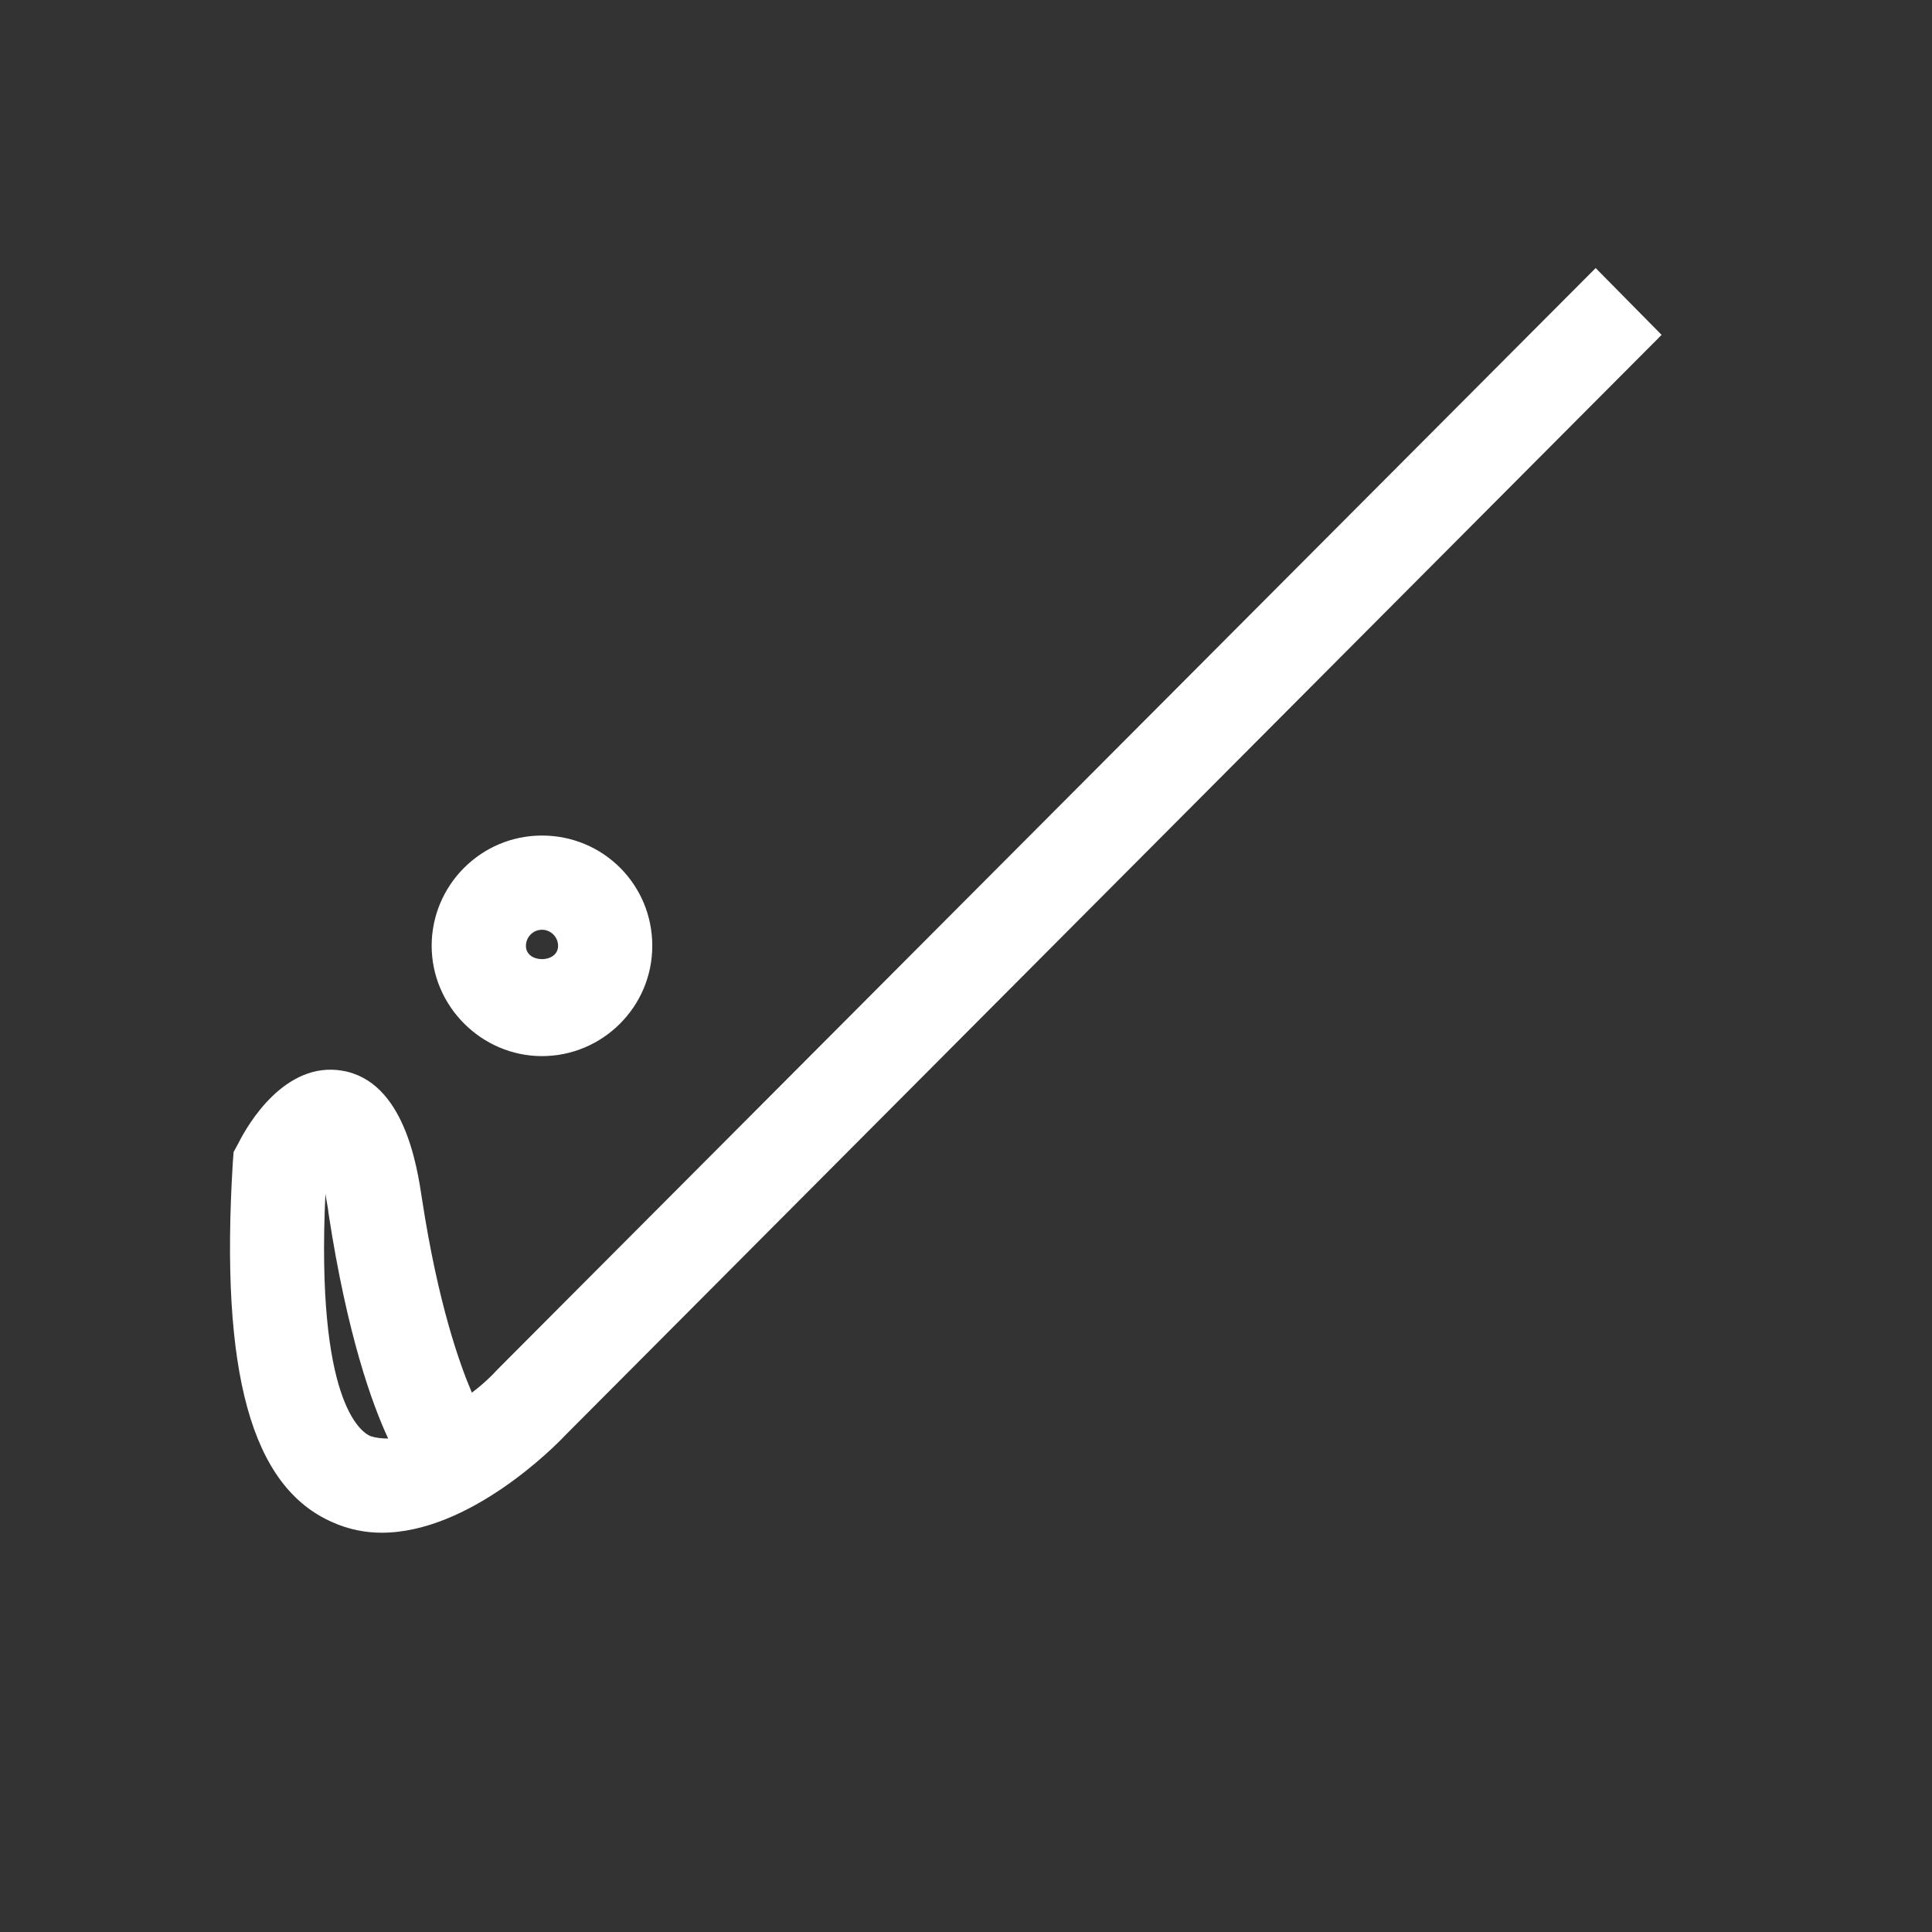 <svg width="42" height="42" viewBox="0 0 42 42" fill="none" xmlns="http://www.w3.org/2000/svg">
<rect x="0" y="0" width="42" height="42" fill="#333333" stroke="none"/>
<path d="M34.689 5.827L10.819 29.767C10.661 29.942 10.468 30.118 10.258 30.275C9.996 29.662 9.523 28.35 9.173 26.058C9.068 25.359 8.788 23.503 7.44 23.276C6.197 23.066 5.393 24.431 5.183 24.851L5.078 25.044L5.061 25.271C4.781 29.838 5.463 32.323 7.23 33.093C7.581 33.251 7.948 33.32 8.297 33.32C10.204 33.32 12.06 31.447 12.287 31.203L36.122 7.28L34.688 5.827H34.689ZM8.054 31.22C7.844 31.132 6.864 30.468 7.074 25.953C7.091 26.075 7.126 26.216 7.144 26.39C7.546 29.015 8.088 30.521 8.439 31.273C8.299 31.273 8.159 31.256 8.054 31.22ZM11.782 22.959C13.094 22.959 14.18 21.892 14.18 20.561C14.18 19.231 13.113 18.164 11.782 18.164C10.451 18.164 9.384 19.249 9.384 20.561C9.384 21.874 10.469 22.959 11.782 22.959ZM11.782 20.212C11.975 20.212 12.132 20.37 12.132 20.563C12.132 20.947 11.433 20.947 11.433 20.563C11.433 20.37 11.59 20.212 11.783 20.212H11.782Z" fill="white"/>
</svg>
